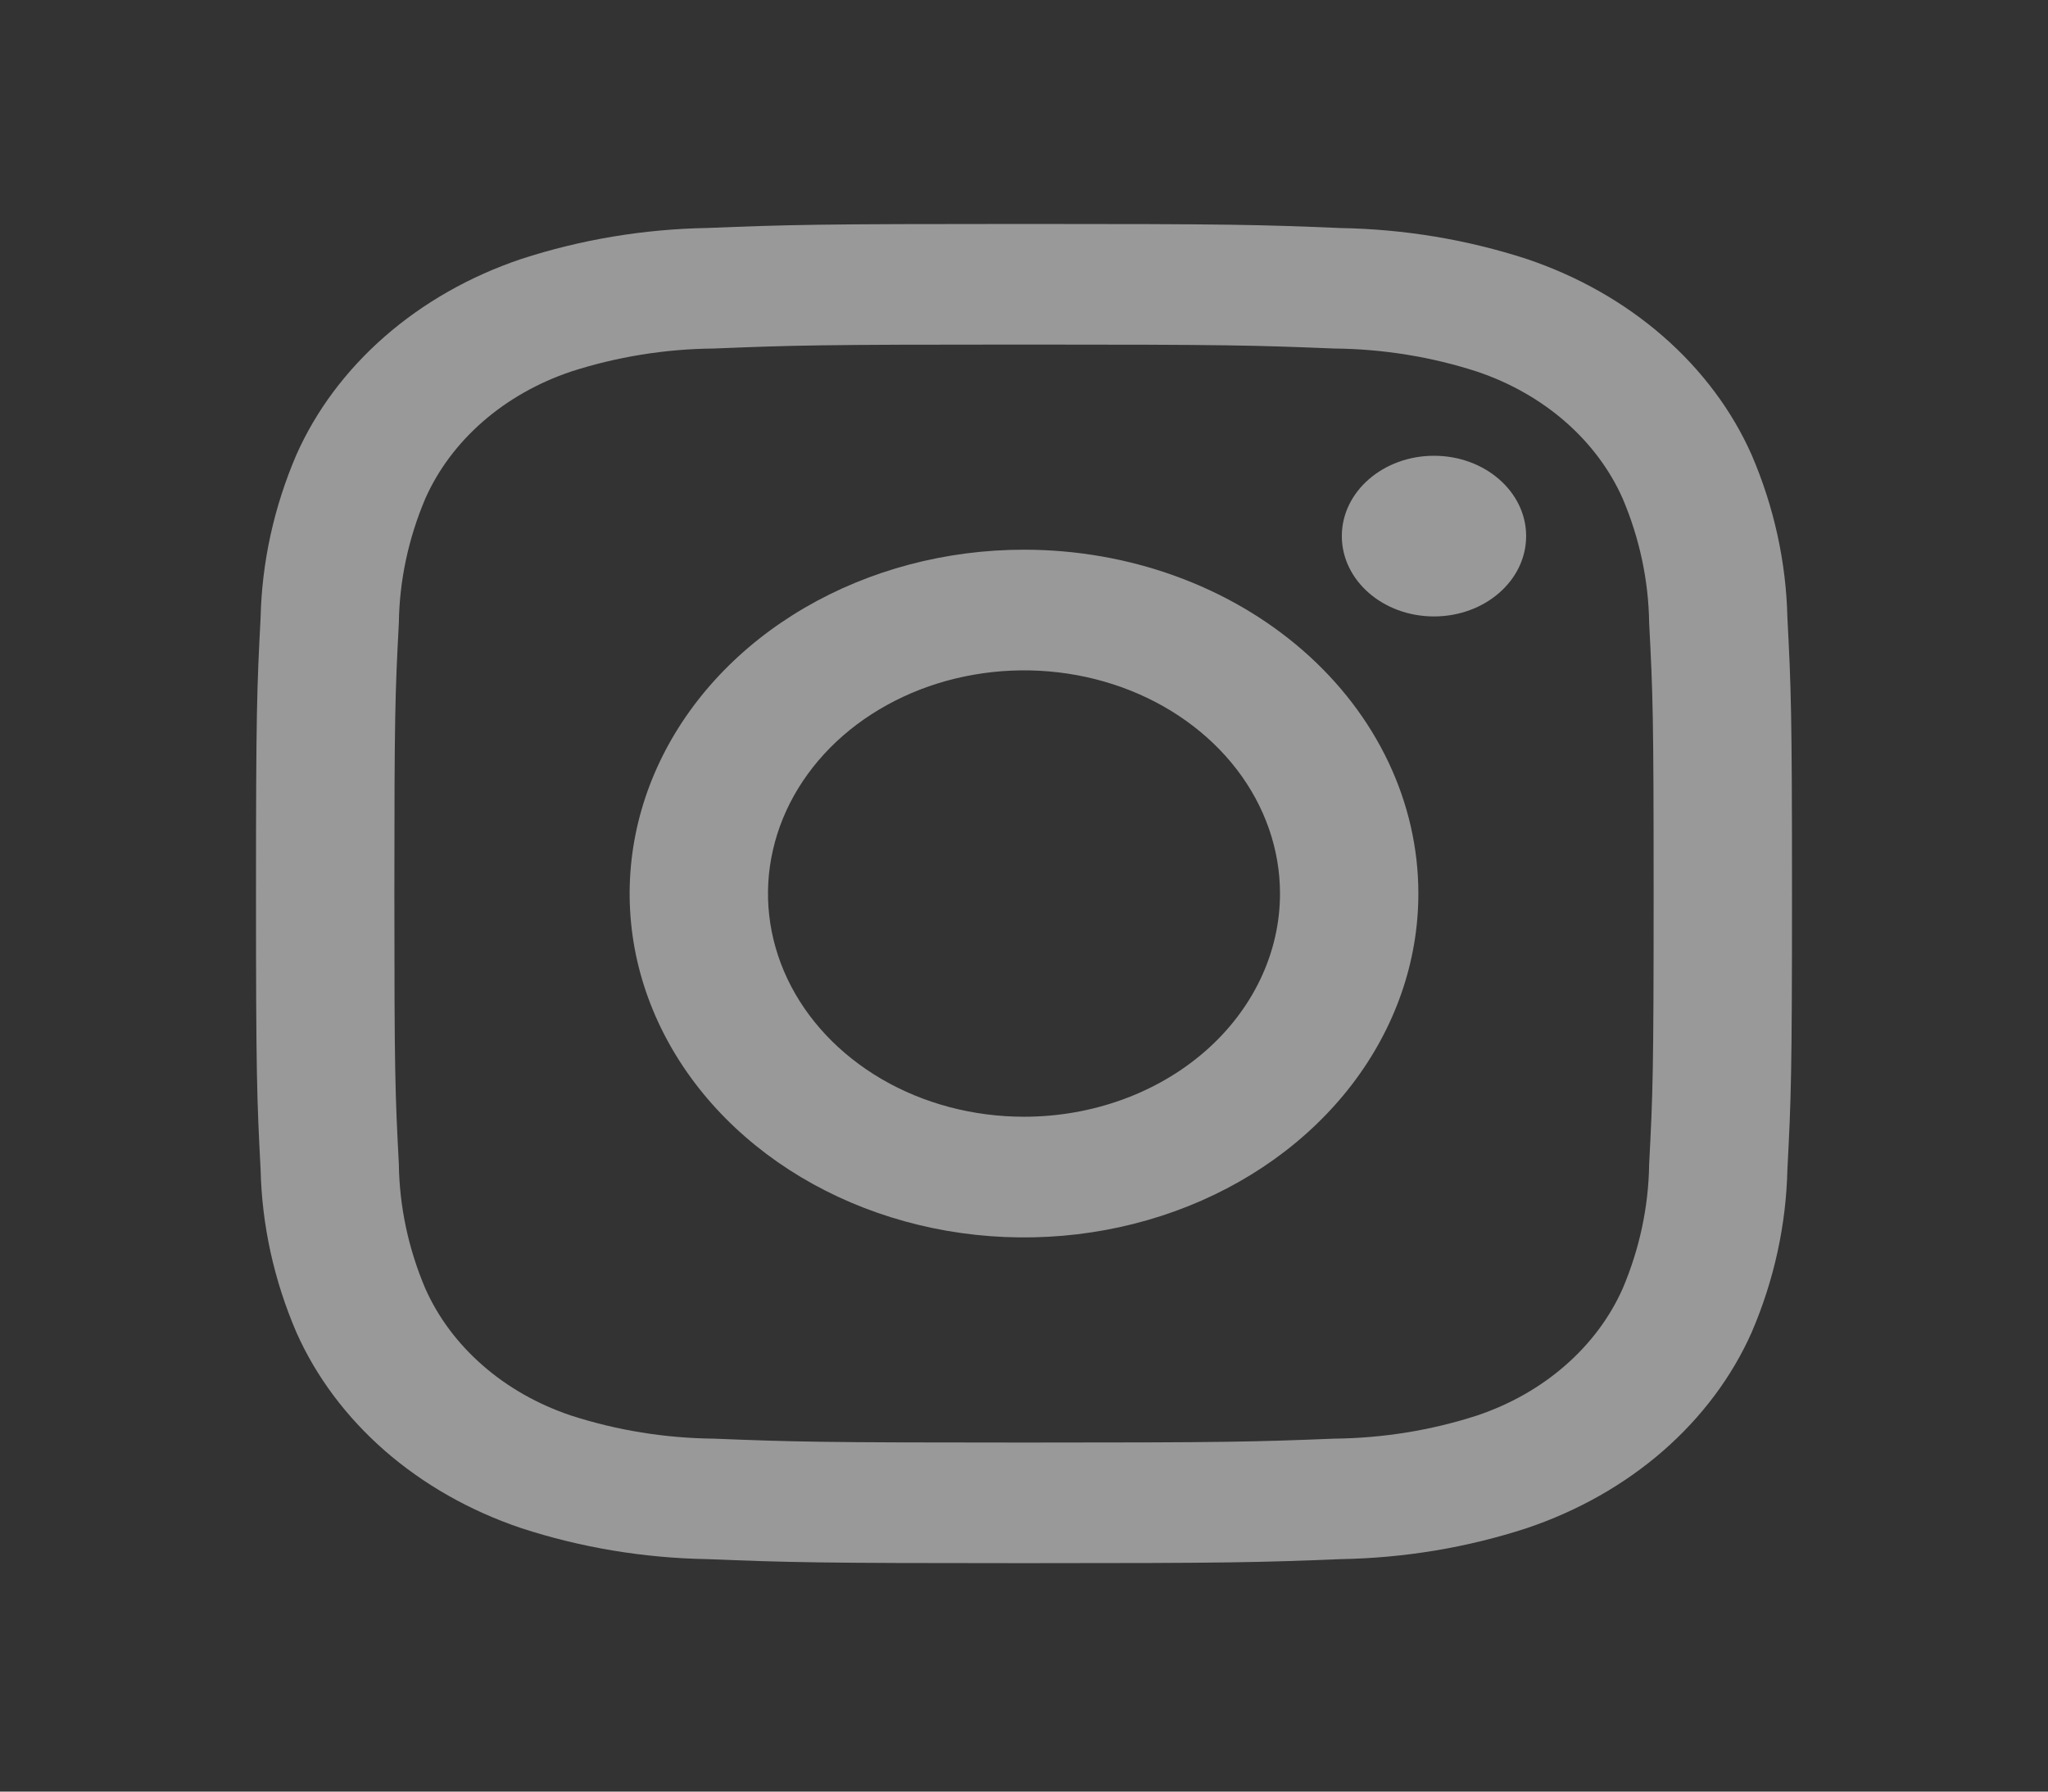 <svg width="32" height="28" viewBox="0 0 32 28" fill="none" xmlns="http://www.w3.org/2000/svg">
<rect x="0" y="0" width="32" height="28" fill="#333333" stroke="none"/>
<path d="M22.406 9.634C23.201 9.634 23.846 9.072 23.846 8.378C23.846 7.685 23.201 7.123 22.406 7.123C21.611 7.123 20.966 7.685 20.966 8.378C20.966 9.072 21.611 9.634 22.406 9.634Z" fill="white" fill-opacity="0.5"/>
<path d="M16 8.591C14.781 8.591 13.59 8.906 12.576 9.497C11.563 10.087 10.773 10.927 10.307 11.909C9.841 12.891 9.719 13.971 9.956 15.014C10.194 16.056 10.781 17.014 11.643 17.765C12.505 18.517 13.602 19.028 14.798 19.236C15.993 19.443 17.232 19.337 18.358 18.93C19.484 18.523 20.446 17.834 21.123 16.951C21.8 16.067 22.162 15.028 22.162 13.965C22.162 12.54 21.513 11.173 20.357 10.165C19.201 9.157 17.634 8.591 16 8.591ZM16 17.453C15.209 17.453 14.435 17.249 13.778 16.866C13.12 16.482 12.607 15.938 12.304 15.3C12.002 14.663 11.922 13.961 12.077 13.285C12.231 12.608 12.612 11.986 13.171 11.498C13.731 11.011 14.444 10.678 15.22 10.544C15.995 10.409 16.8 10.478 17.531 10.742C18.262 11.006 18.886 11.454 19.326 12.027C19.765 12.601 20 13.275 20 13.965C20 14.89 19.578 15.778 18.828 16.432C18.078 17.086 17.061 17.453 16 17.453Z" fill="white" fill-opacity="0.5"/>
<path d="M16 5.385C19.204 5.385 19.584 5.396 20.849 5.447C21.61 5.454 22.363 5.576 23.077 5.807C23.595 5.981 24.065 6.248 24.457 6.59C24.849 6.932 25.155 7.342 25.355 7.793C25.619 8.416 25.759 9.073 25.768 9.736C25.826 10.839 25.838 11.171 25.838 13.966C25.838 16.761 25.826 17.091 25.768 18.194C25.759 18.857 25.619 19.515 25.355 20.137C25.155 20.588 24.849 20.998 24.457 21.34C24.065 21.683 23.595 21.949 23.077 22.123C22.363 22.354 21.61 22.476 20.849 22.484C19.584 22.534 19.204 22.545 16 22.545C12.796 22.545 12.416 22.534 11.151 22.484C10.39 22.476 9.637 22.354 8.923 22.123C8.405 21.949 7.935 21.683 7.543 21.34C7.151 20.998 6.845 20.588 6.645 20.137C6.381 19.515 6.241 18.857 6.232 18.194C6.174 17.091 6.162 16.759 6.162 13.965C6.162 11.171 6.174 10.839 6.232 9.736C6.241 9.073 6.381 8.416 6.645 7.793C6.845 7.342 7.151 6.932 7.543 6.59C7.935 6.248 8.405 5.981 8.923 5.807C9.637 5.576 10.39 5.454 11.151 5.447C12.416 5.396 12.796 5.385 16 5.385ZM16 3.5C12.741 3.5 12.332 3.512 11.052 3.563C10.057 3.58 9.072 3.745 8.14 4.049C7.343 4.318 6.619 4.729 6.014 5.257C5.41 5.784 4.938 6.415 4.63 7.11C4.281 7.924 4.092 8.783 4.072 9.651C4.014 10.767 4 11.122 4 13.965C4 16.808 4.014 17.164 4.072 18.28C4.092 19.148 4.281 20.007 4.63 20.82C4.938 21.515 5.41 22.146 6.014 22.674C6.619 23.201 7.343 23.612 8.14 23.881C9.072 24.186 10.057 24.35 11.053 24.367C12.333 24.418 12.741 24.43 16 24.43C19.259 24.43 19.668 24.418 20.948 24.367C21.944 24.35 22.928 24.186 23.861 23.881C24.658 23.612 25.382 23.201 25.987 22.674C26.591 22.146 27.063 21.515 27.371 20.82C27.72 20.006 27.908 19.148 27.928 18.279C27.986 17.163 28 16.808 28 13.965C28 11.122 27.986 10.766 27.928 9.65C27.908 8.782 27.719 7.923 27.37 7.11C27.062 6.415 26.59 5.784 25.986 5.257C25.381 4.729 24.657 4.318 23.86 4.049C22.927 3.745 21.942 3.581 20.947 3.564C19.667 3.511 19.26 3.5 16 3.5Z" fill="white" fill-opacity="0.5"/>
</svg>
